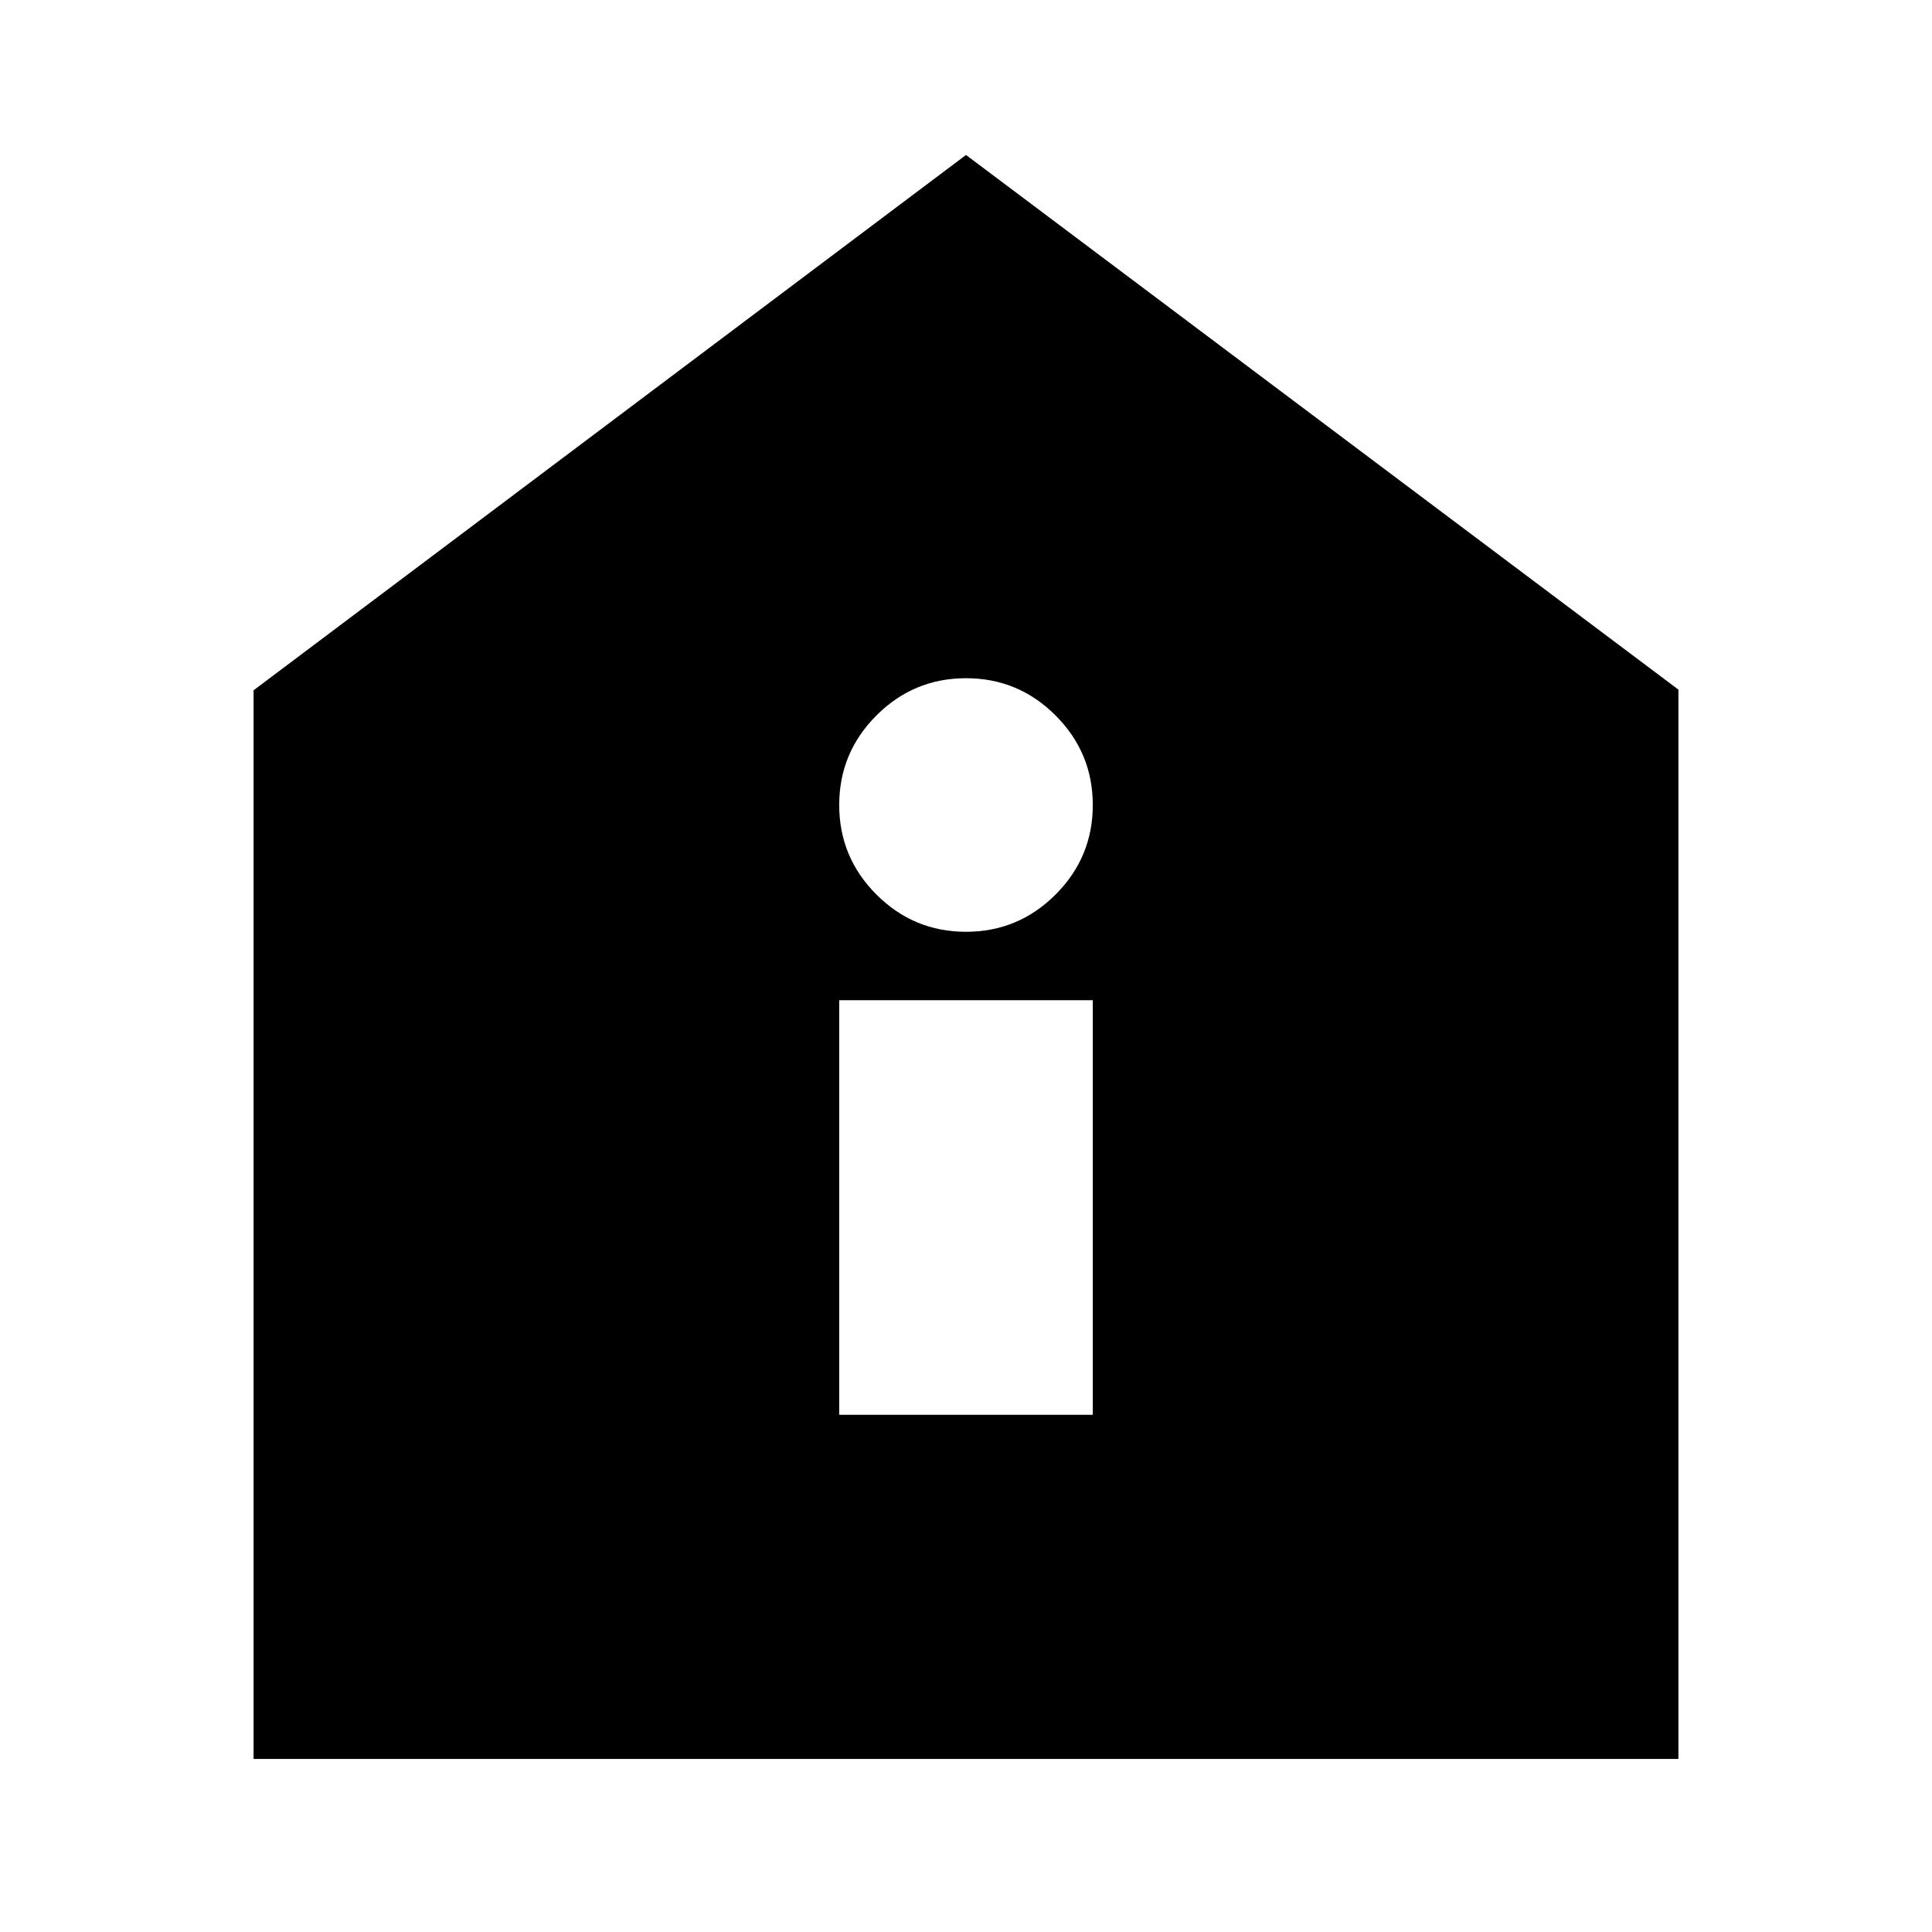 <svg xmlns="http://www.w3.org/2000/svg" height="24" viewBox="0 -960 960 960" width="24"><path d="M417-257h126v-206H417v206Zm63-240q26 0 44.5-18.5T543-560q0-26-18.5-44.5T480-623q-26 0-44.5 18.5T417-560q0 26 18.5 44.5T480-497ZM126-86v-531l354-266 354 265.67V-86H126Z"/></svg>